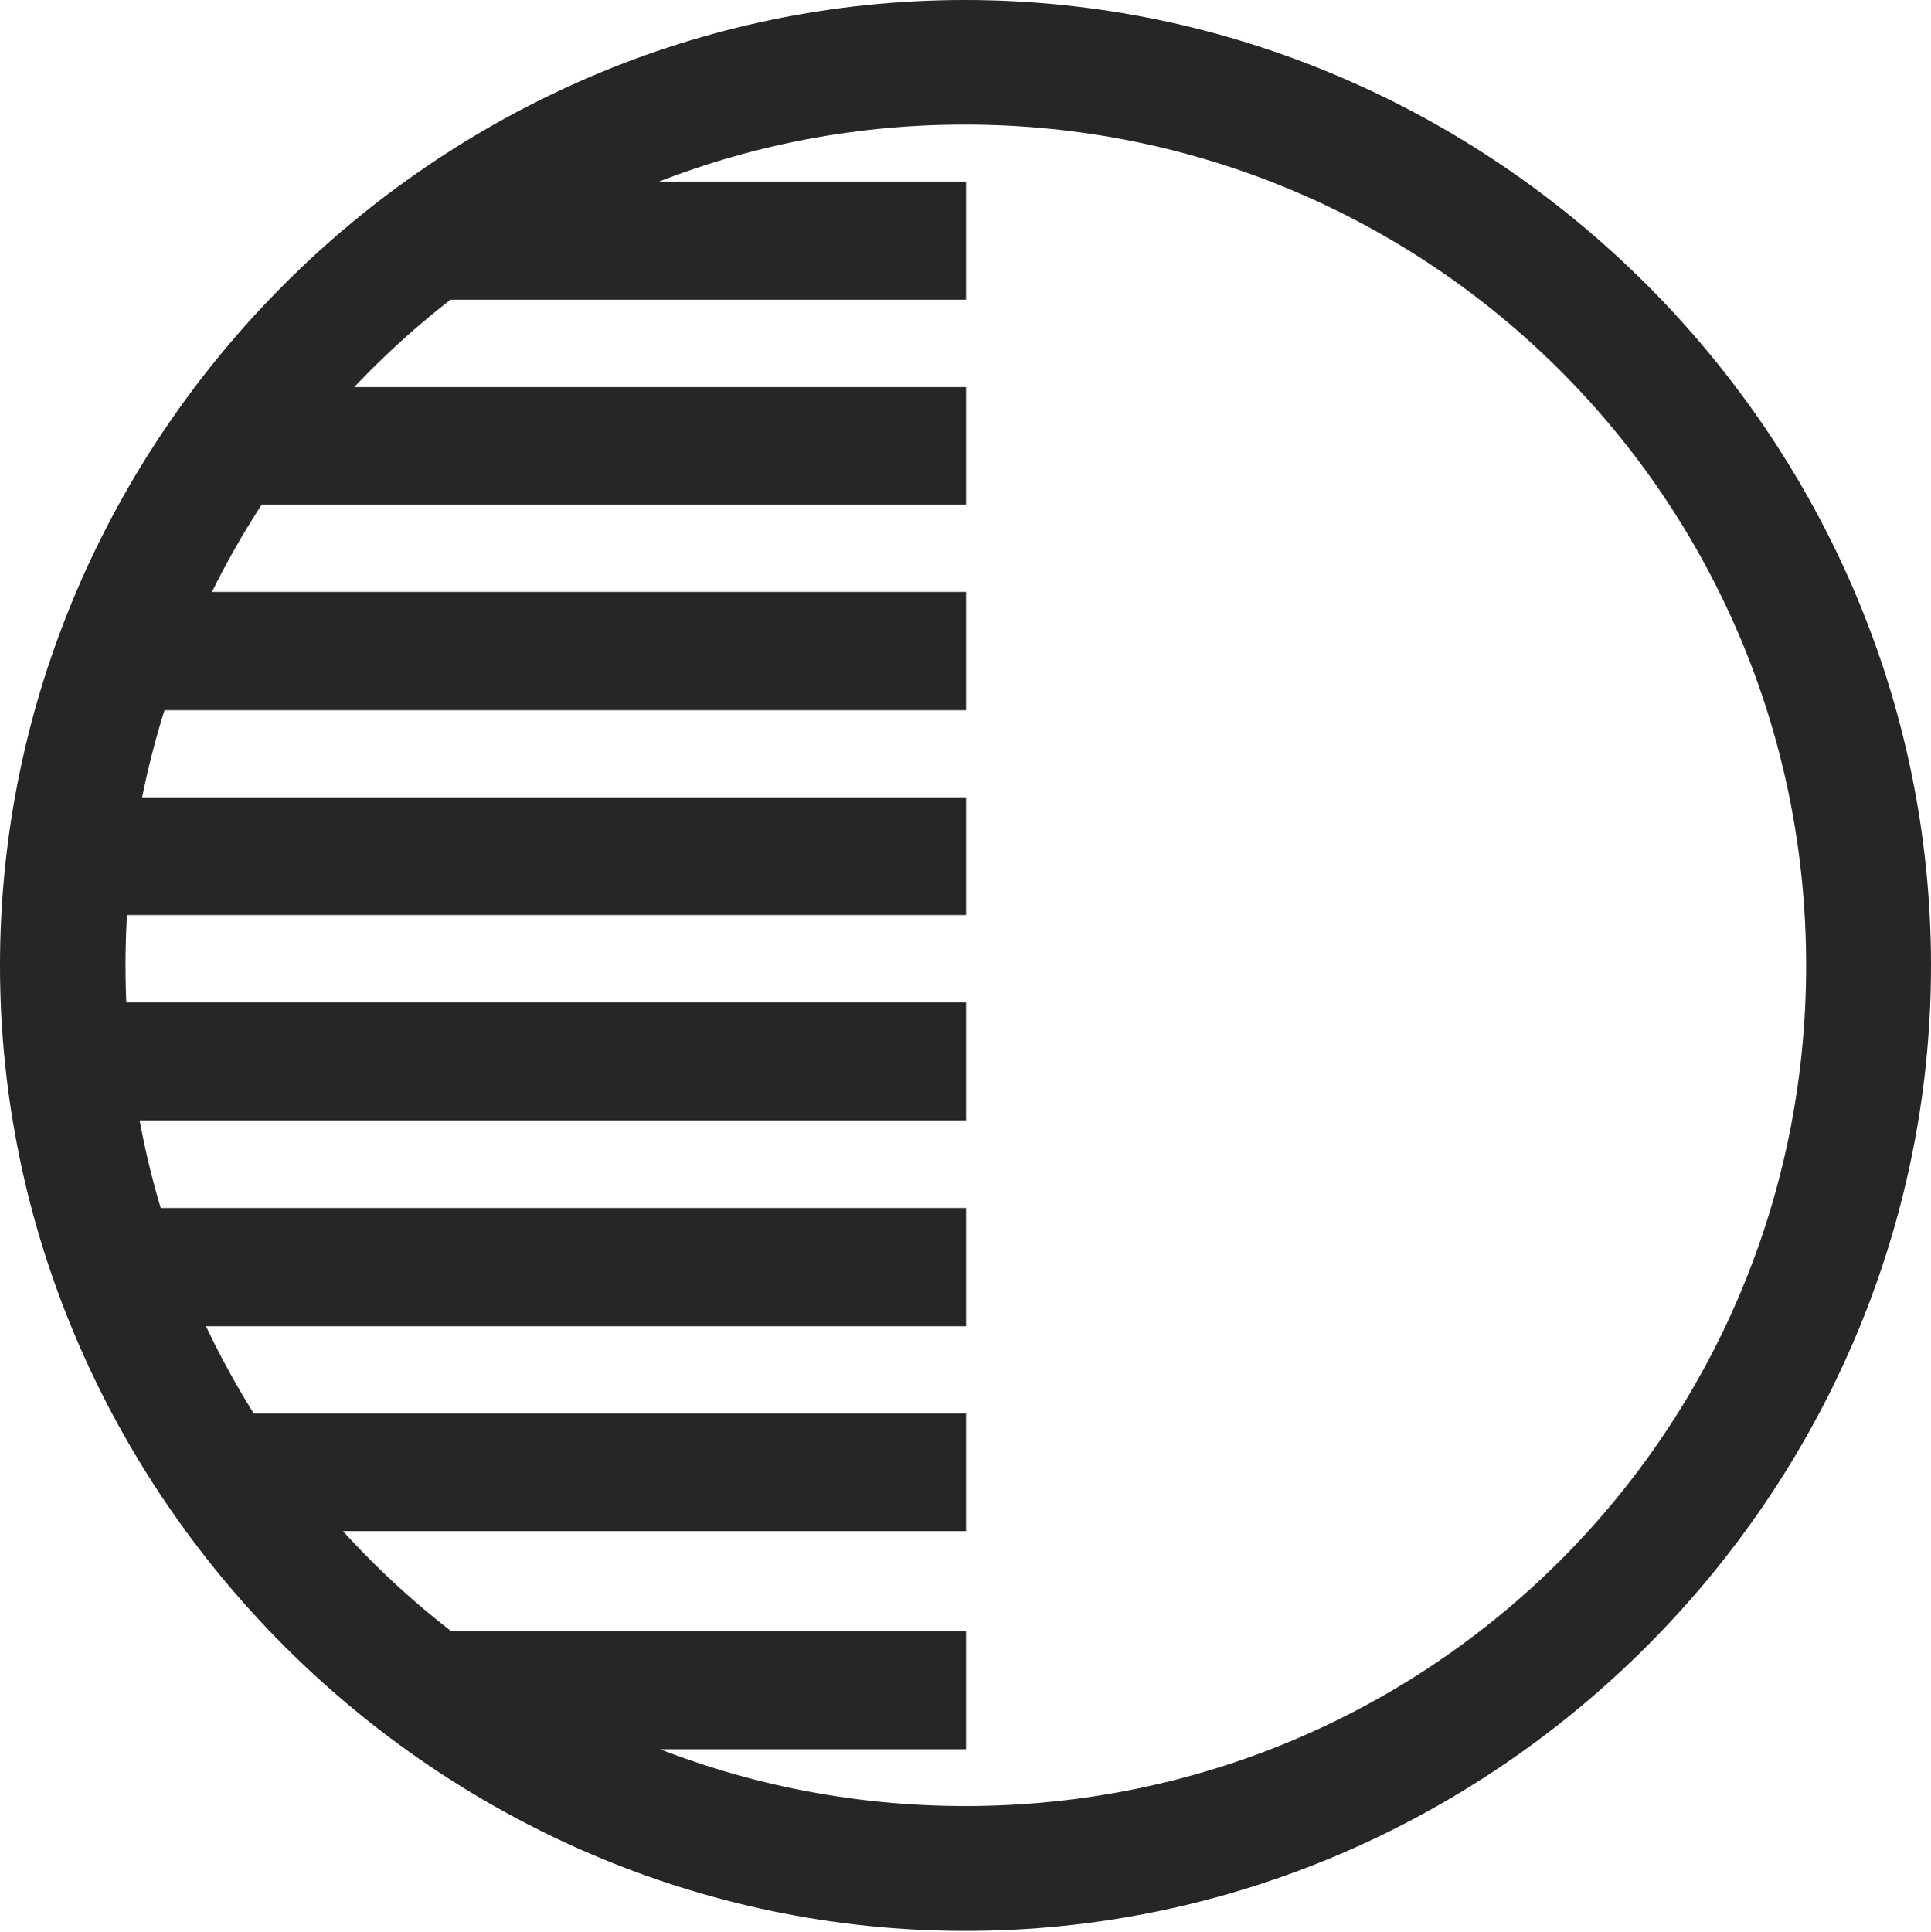 <?xml version="1.0" encoding="UTF-8"?>
<!--Generator: Apple Native CoreSVG 232.5-->
<!DOCTYPE svg
PUBLIC "-//W3C//DTD SVG 1.1//EN"
       "http://www.w3.org/Graphics/SVG/1.1/DTD/svg11.dtd">
<svg version="1.1" xmlns="http://www.w3.org/2000/svg" xmlns:xlink="http://www.w3.org/1999/xlink" width="97.96" height="97.993">
 <g>
  <rect height="97.993" opacity="0" width="97.96" x="0" y="0"/>
  <path d="M49.006 2.033C44.068 2.777 39.27 4.178 34.74 6.065L49.006 6.065ZM49.006 9.214L25.898 9.214C24.133 10.959 22.523 13.001 21.116 15.201L49.006 15.201ZM49.006 19.637L13.894 19.637C12.909 21.52 12.065 23.547 11.329 25.605L49.006 25.605ZM49.006 30.025L6.232 30.025C5.685 31.973 5.232 33.985 4.904 36.027L49.006 36.027ZM49.006 40.448L4.622 40.448C4.388 42.411 4.248 44.438 4.199 46.416L49.006 46.416ZM49.006 50.836L4.199 50.836C4.248 52.878 4.388 54.905 4.622 56.838L49.006 56.838ZM49.006 61.274L4.904 61.274C5.232 63.331 5.685 65.294 6.232 67.275L49.006 67.275ZM49.006 71.696L11.329 71.696C12.065 73.769 12.909 75.795 13.894 77.664L49.006 77.664ZM49.006 82.728L21.116 82.728C22.523 84.959 24.133 86.952 25.898 88.73L49.006 88.73ZM49.006 91.864L34.74 91.864C39.27 93.796 44.068 95.133 49.006 95.878ZM48.972 97.944C75.825 97.944 97.96 75.776 97.96 48.972C97.96 22.135 75.791 0 48.938 0C22.135 0 0 22.135 0 48.972C0 75.776 22.169 97.944 48.972 97.944ZM48.972 91.611C25.35 91.611 6.367 72.594 6.367 48.972C6.367 25.35 25.316 6.318 48.938 6.318C72.561 6.318 91.626 25.35 91.626 48.972C91.626 72.594 72.594 91.611 48.972 91.611Z" fill="#000000" fill-opacity="0.85"/>
 </g>
</svg>
